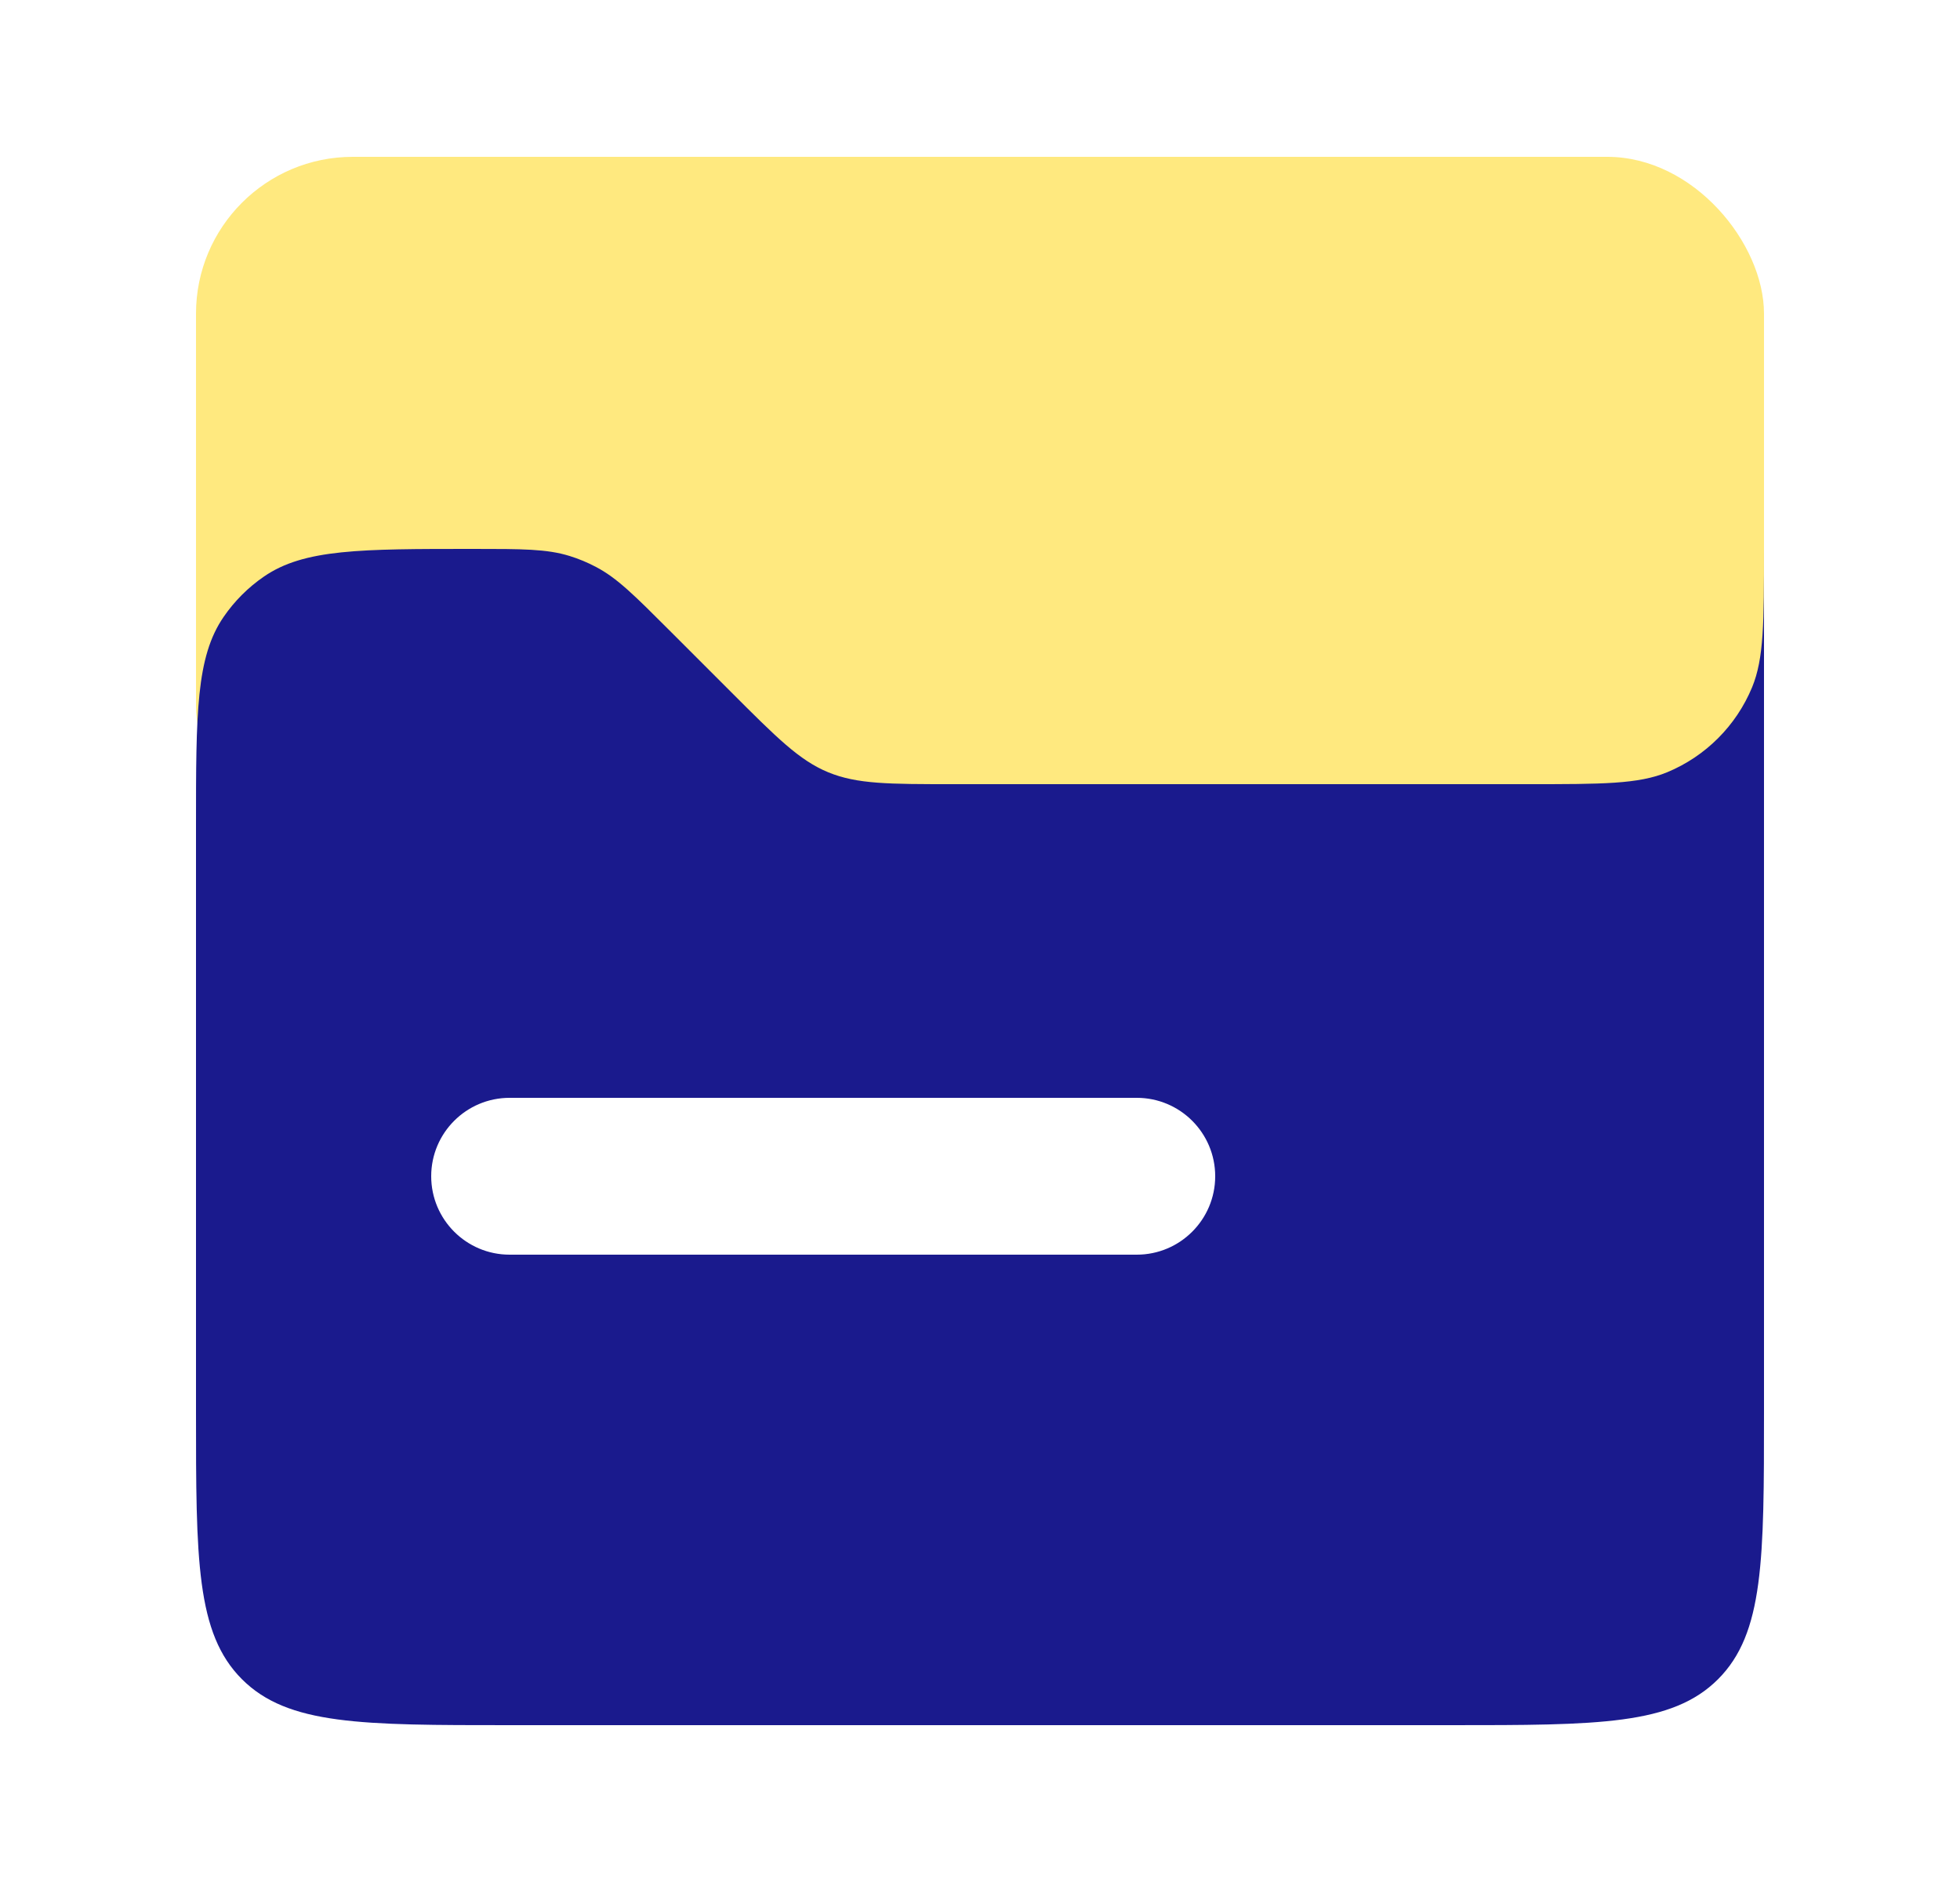 <svg width="25" height="24" viewBox="0 0 25 24" fill="none" xmlns="http://www.w3.org/2000/svg">
<rect x="2.5" y="2" width="20" height="9" rx="2" fill="#FFD400" fill-opacity="0.5"/>
<path fill-rule="evenodd" clip-rule="evenodd" d="M19.5 10H12.157C11.339 10 10.931 10 10.563 9.848C10.195 9.696 9.906 9.406 9.328 8.828L9.328 8.828L8.536 8.036C8.092 7.592 7.871 7.371 7.602 7.23C7.494 7.173 7.382 7.126 7.265 7.09C6.975 7 6.662 7 6.036 7C4.597 7 3.878 7 3.366 7.353C3.165 7.491 2.991 7.665 2.853 7.866C2.5 8.378 2.5 9.097 2.5 10.536V18C2.5 19.886 2.5 20.828 3.086 21.414C3.672 22 4.614 22 6.5 22H18.5C20.386 22 21.328 22 21.914 21.414C22.5 20.828 22.5 19.886 22.5 18V7C22.5 7.932 22.5 8.398 22.348 8.765C22.145 9.255 21.755 9.645 21.265 9.848C20.898 10 20.432 10 19.5 10ZM6.5 14C5.948 14 5.5 14.448 5.5 15C5.5 15.552 5.948 16 6.5 16H14.5C15.052 16 15.5 15.552 15.5 15C15.5 14.448 15.052 14 14.5 14H6.5Z" fill="#1A1A8D"/>
</svg>
